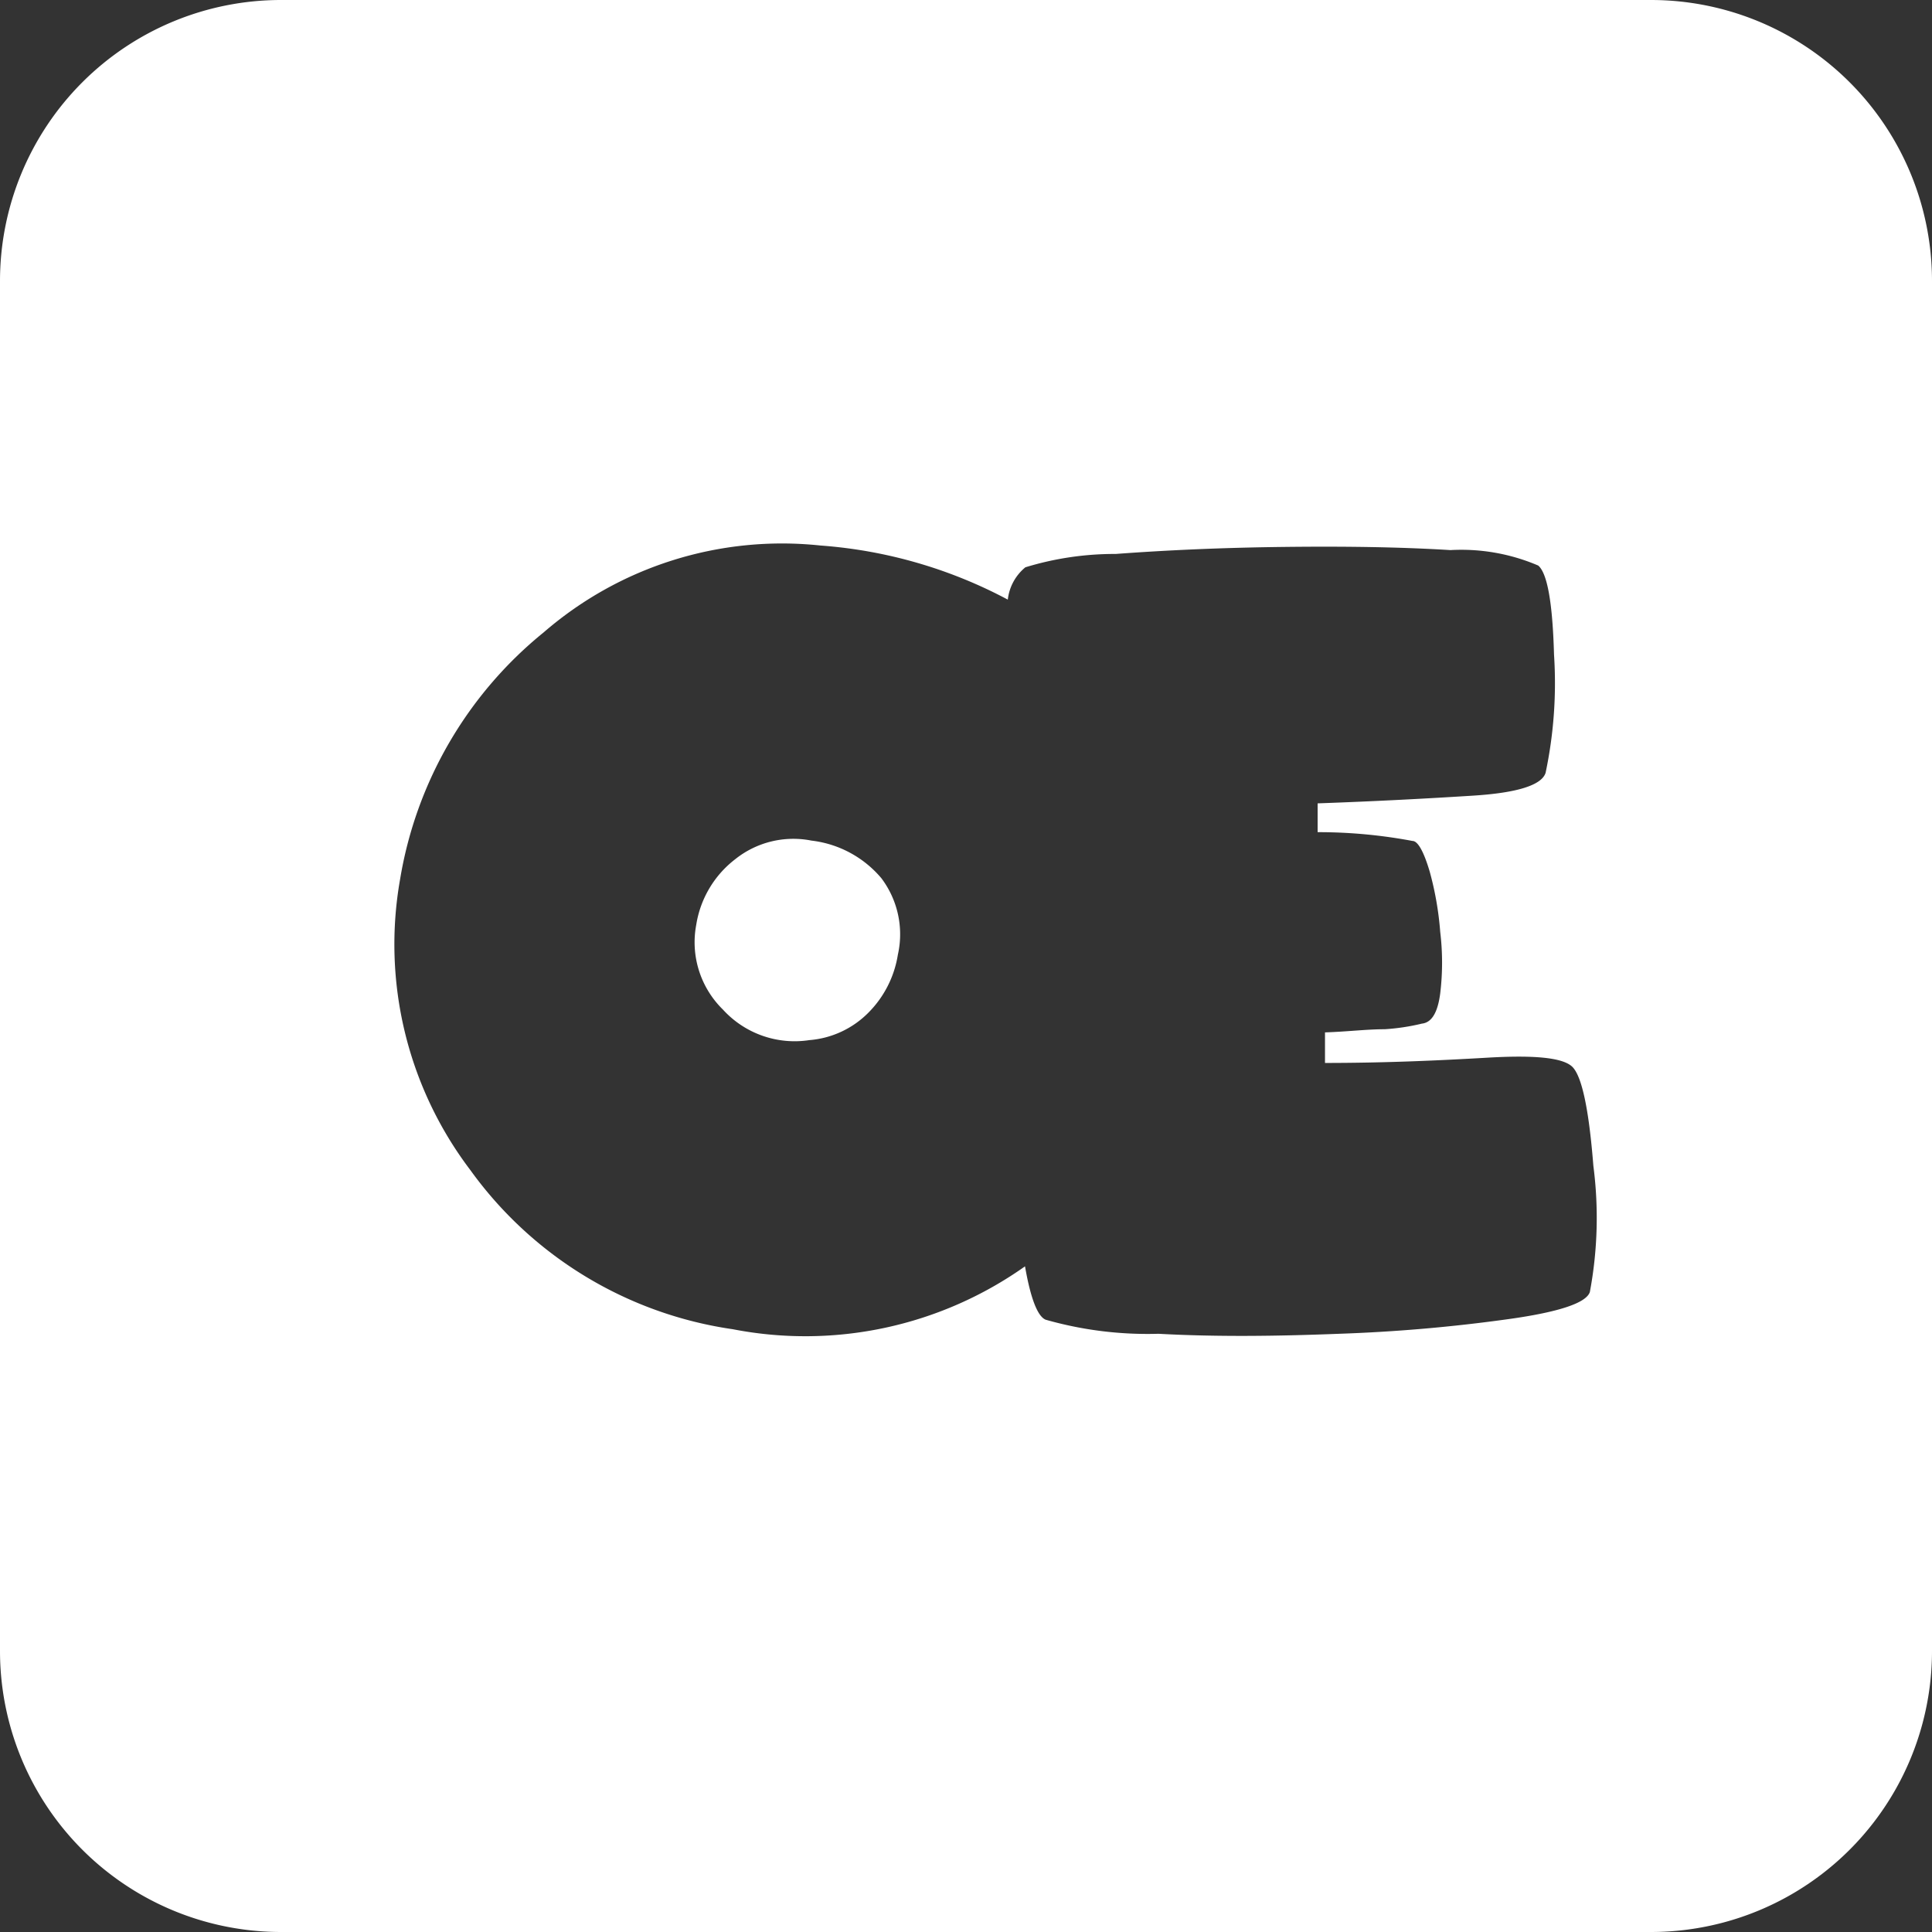 <svg xmlns="http://www.w3.org/2000/svg" viewBox="0 0 55 55"><rect x="0" y="0" width="55" height="55" fill="#333333" stroke="none"/><defs><style>.cls-1{fill:#fff;}</style></defs><title>oe_white</title><g id="Layer_2" data-name="Layer 2"><g id="Black"><path class="cls-1" d="M23.1,23.93a2.65,2.65,0,0,0-2.17.53,2.93,2.93,0,0,0-1.11,1.87,2.68,2.68,0,0,0,.76,2.41,2.76,2.76,0,0,0,2.46.87,2.66,2.66,0,0,0,1.69-.79,3,3,0,0,0,.83-1.64A2.65,2.65,0,0,0,25.09,25,3.07,3.07,0,0,0,23.1,23.93Z"/><path class="cls-1" d="M47,0H8A8,8,0,0,0,0,8V47a8,8,0,0,0,8,8H47a8,8,0,0,0,8-8V8A8,8,0,0,0,47,0ZM45.26,36.78c-.1.31-.87.57-2.3.77a46.26,46.26,0,0,1-4.84.42c-1.79.07-3.5.09-5.14,0a10.58,10.58,0,0,1-3.21-.4c-.23-.09-.43-.6-.59-1.52a10.82,10.82,0,0,1-8.32,1.79,11.17,11.17,0,0,1-7.47-4.53,10.63,10.63,0,0,1-2-8.28A11.45,11.45,0,0,1,15.48,18a10.36,10.36,0,0,1,7.88-2.47,13.4,13.4,0,0,1,5.33,1.54,1.39,1.39,0,0,1,.5-.92,8.67,8.67,0,0,1,2.57-.38c1.48-.11,3.07-.18,4.78-.2s3.29,0,4.75.09a5.56,5.56,0,0,1,2.5.44c.26.22.41,1.07.45,2.54A12.38,12.38,0,0,1,44,22c-.11.35-.8.57-2.06.65s-2.74.16-4.43.22c0,.11,0,.25,0,.41s0,.29,0,.41a14.51,14.51,0,0,1,2.7.25c.16,0,.33.33.49.87A9,9,0,0,1,41,26.53a7.31,7.31,0,0,1,0,1.75c-.07.54-.24.83-.52.86a6.15,6.15,0,0,1-1.06.16c-.51,0-1.08.07-1.7.09v.87c1.7,0,3.25-.07,4.62-.15s2.19,0,2.44.28.45,1.15.58,2.8A11.46,11.46,0,0,1,45.26,36.78Z"/></g></g></svg>